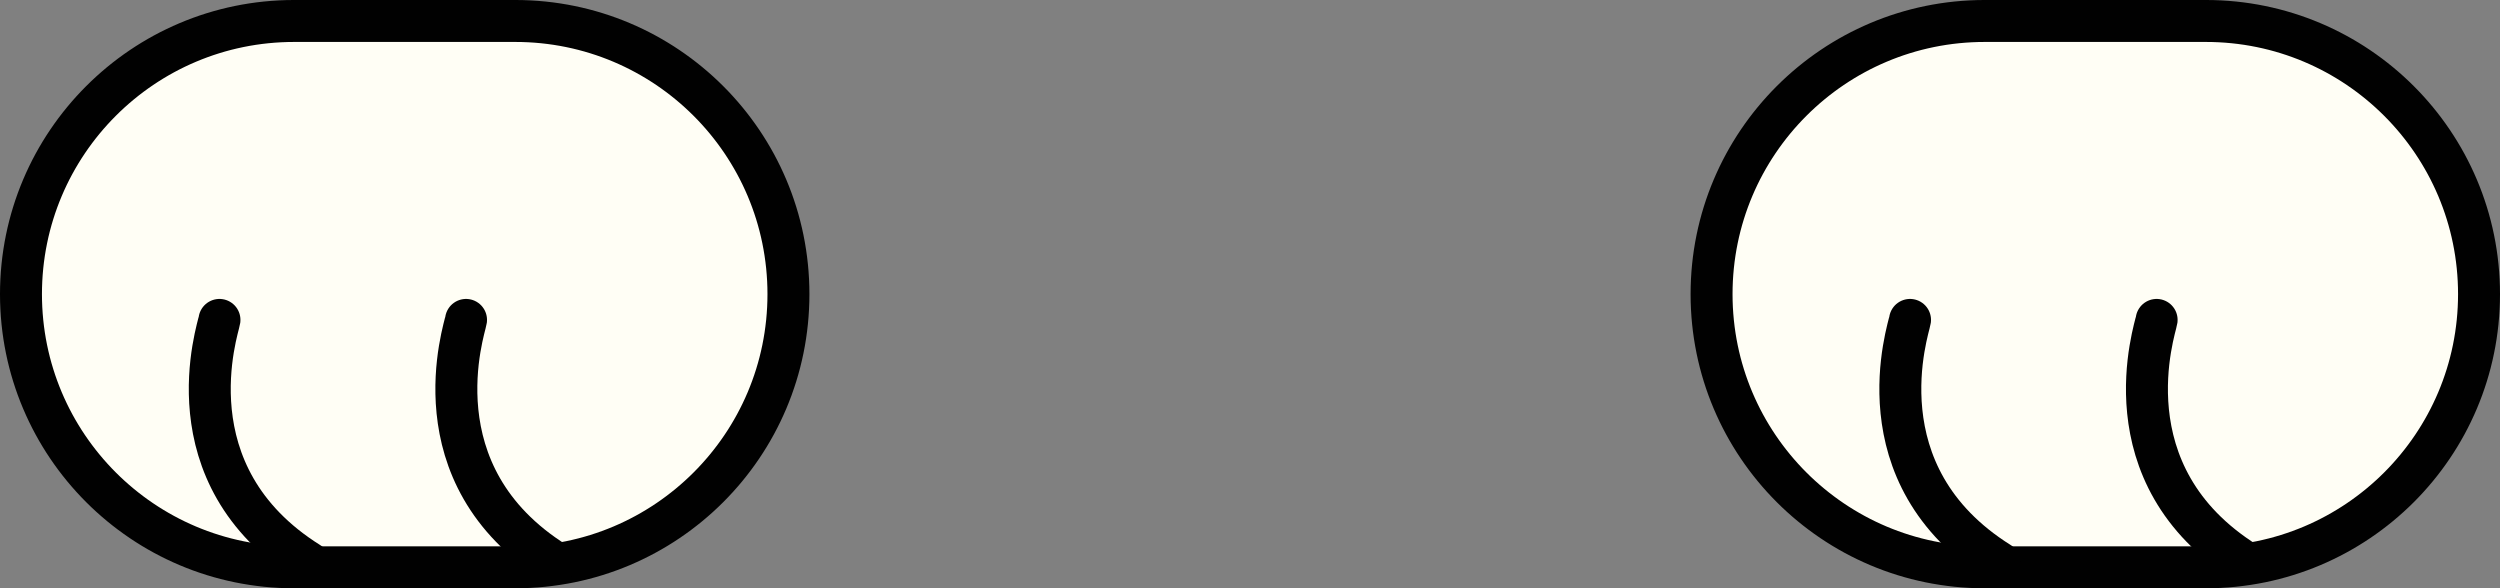 <?xml version="1.0" encoding="utf-8"?>
<!-- Generator: Adobe Illustrator 16.0.0, SVG Export Plug-In . SVG Version: 6.00 Build 0)  -->
<!DOCTYPE svg PUBLIC "-//W3C//DTD SVG 1.1//EN" "http://www.w3.org/Graphics/SVG/1.1/DTD/svg11.dtd">
<svg version="1.1" id="Layer_1" xmlns="http://www.w3.org/2000/svg" xmlns:xlink="http://www.w3.org/1999/xlink" x="0px" y="0px"
	 width="340.541px" height="80.135px" viewBox="0 0 340.541 80.135" enable-background="new 0 0 340.541 80.135"
	 xml:space="preserve">
<rect x="0" y="0" width="340.541" height="80.135" fill="#808080" stroke="none"/>
<g>
	<g>
		<path fill="#FFFEF5" stroke="#010101" stroke-width="5.715" stroke-miterlimit="10" d="M107.399,40.067
			c0,20.549-16.661,37.21-37.21,37.21H40.065c-20.548,0-37.208-16.661-37.208-37.21l0,0c0-20.549,16.66-37.21,37.208-37.21h30.123
			C90.738,2.857,107.399,19.518,107.399,40.067L107.399,40.067z"/>
		<path fill="#FFFEF5" stroke="#010101" stroke-width="5.715" stroke-linecap="round" stroke-miterlimit="10" d="M29.895,43.577
			c-0.168,1.17-7.02,21.057,12.199,33.09"/>
		<path fill="#FFFEF5" stroke="#010101" stroke-width="5.715" stroke-linecap="round" stroke-miterlimit="10" d="M63.482,43.577
			c-0.166,1.17-7.018,21.057,12.202,33.09"/>
	</g>
	<g>
		<path fill="#FFFEF5" stroke="#010101" stroke-width="5.715" stroke-miterlimit="10" d="M337.684,40.067
			c0,20.549-16.661,37.21-37.21,37.21h-30.122c-20.55,0-37.209-16.661-37.209-37.21l0,0c0-20.549,16.66-37.21,37.209-37.21h30.122
			C321.022,2.857,337.684,19.518,337.684,40.067L337.684,40.067z"/>
		<path fill="#FFFEF5" stroke="#010101" stroke-width="5.715" stroke-linecap="round" stroke-miterlimit="10" d="M260.178,43.577
			c-0.168,1.17-7.021,21.057,12.199,33.09"/>
		<path fill="#FFFEF5" stroke="#010101" stroke-width="5.715" stroke-linecap="round" stroke-miterlimit="10" d="M293.768,43.577
			c-0.167,1.17-7.019,21.057,12.199,33.09"/>
	</g>
</g>
</svg>
